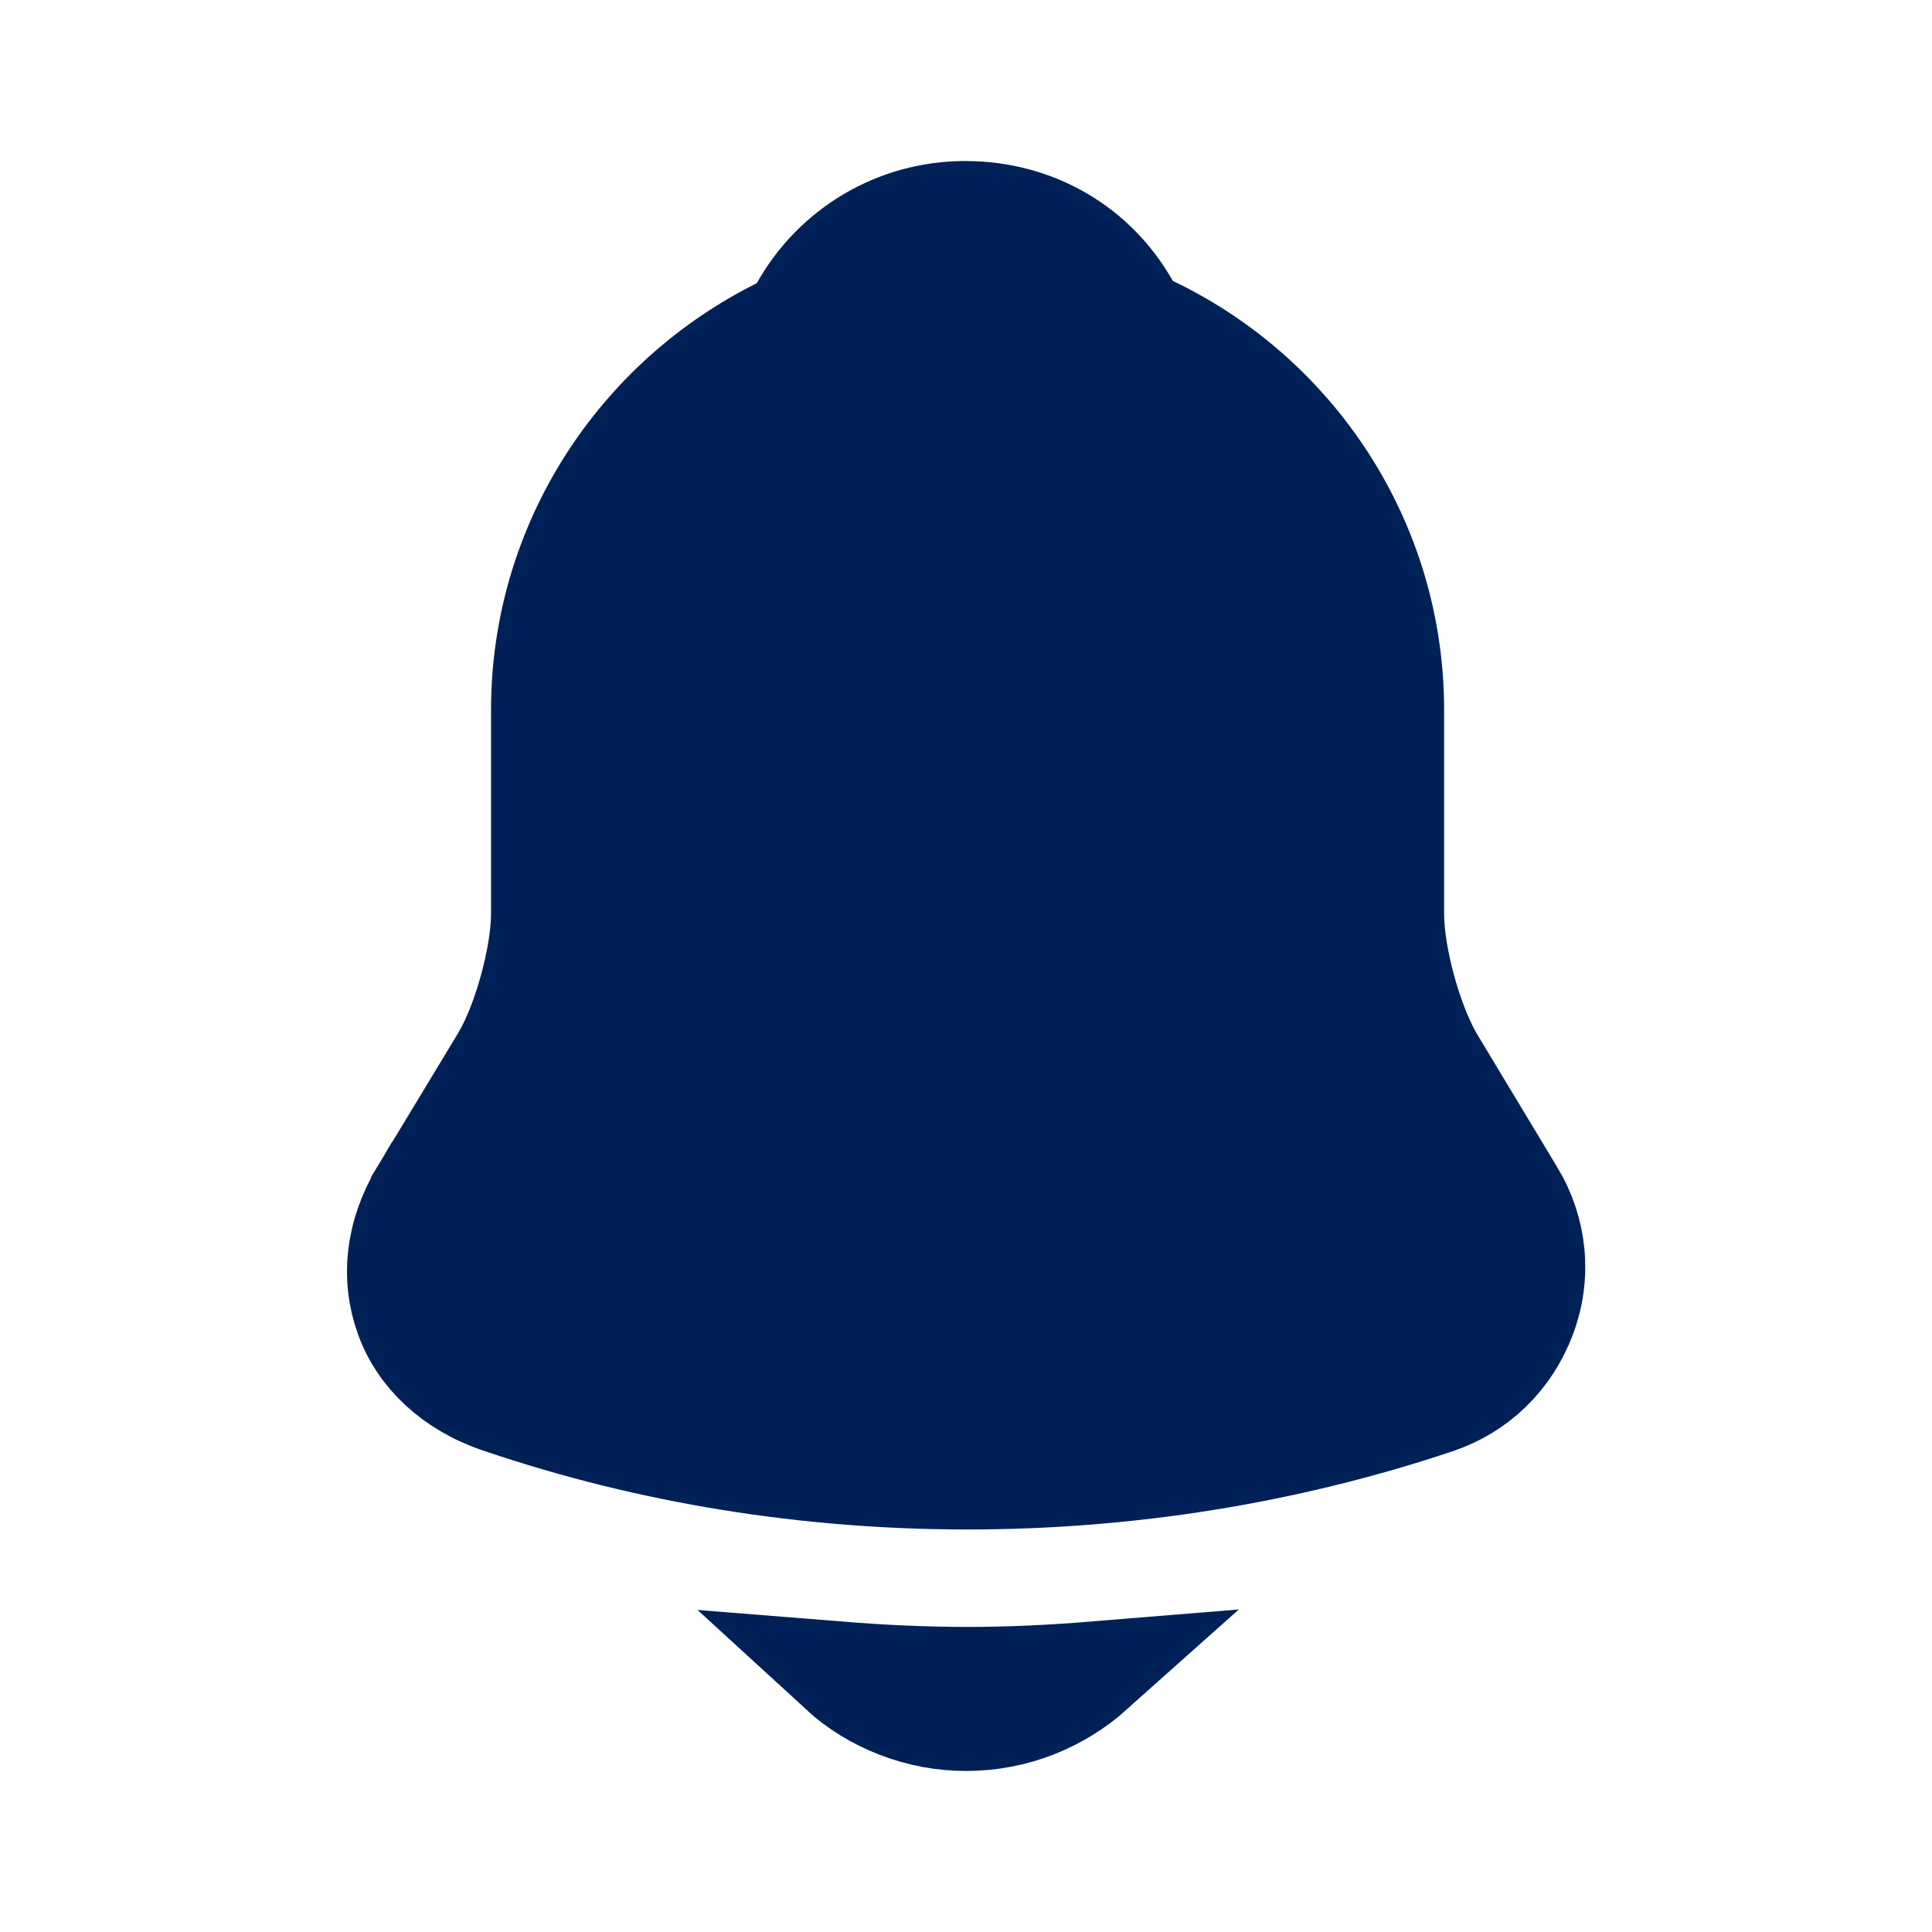 <svg width="16" height="16" viewBox="0 0 16 16" fill="none" xmlns="http://www.w3.org/2000/svg">
<path d="M12.536 9.875L12.537 9.876C12.73 10.194 12.764 10.567 12.636 10.906C12.506 11.252 12.239 11.511 11.896 11.624L11.894 11.625C10.645 12.043 9.329 12.25 8.013 12.25C6.696 12.25 5.381 12.043 4.134 11.618L4.133 11.618C3.742 11.486 3.469 11.222 3.358 10.912L3.358 10.912L3.357 10.909C3.239 10.587 3.274 10.225 3.483 9.874C3.483 9.874 3.484 9.874 3.484 9.873L4.156 8.762L4.156 8.762L4.159 8.756C4.255 8.592 4.333 8.377 4.387 8.178C4.441 7.979 4.483 7.755 4.483 7.566V5.88C4.483 4.499 5.286 3.299 6.452 2.719L6.567 2.662L6.63 2.55C6.904 2.06 7.419 1.75 7.993 1.75C8.576 1.75 9.078 2.049 9.35 2.531L9.415 2.646L9.533 2.702C10.721 3.269 11.543 4.48 11.543 5.88V7.566C11.543 7.755 11.584 7.979 11.638 8.179C11.692 8.379 11.77 8.594 11.864 8.759L11.864 8.759L11.869 8.768L12.536 9.875Z" fill="#002157" stroke="#002157" stroke-width="0.833"/>
<path d="M8 14.25C7.613 14.25 7.231 14.103 6.95 13.845C7.299 13.873 7.656 13.89 8.013 13.89C8.364 13.89 8.714 13.873 9.057 13.845C8.775 14.097 8.405 14.25 8 14.25Z" fill="#002157" stroke="#002157" stroke-width="0.833"/>
</svg>
